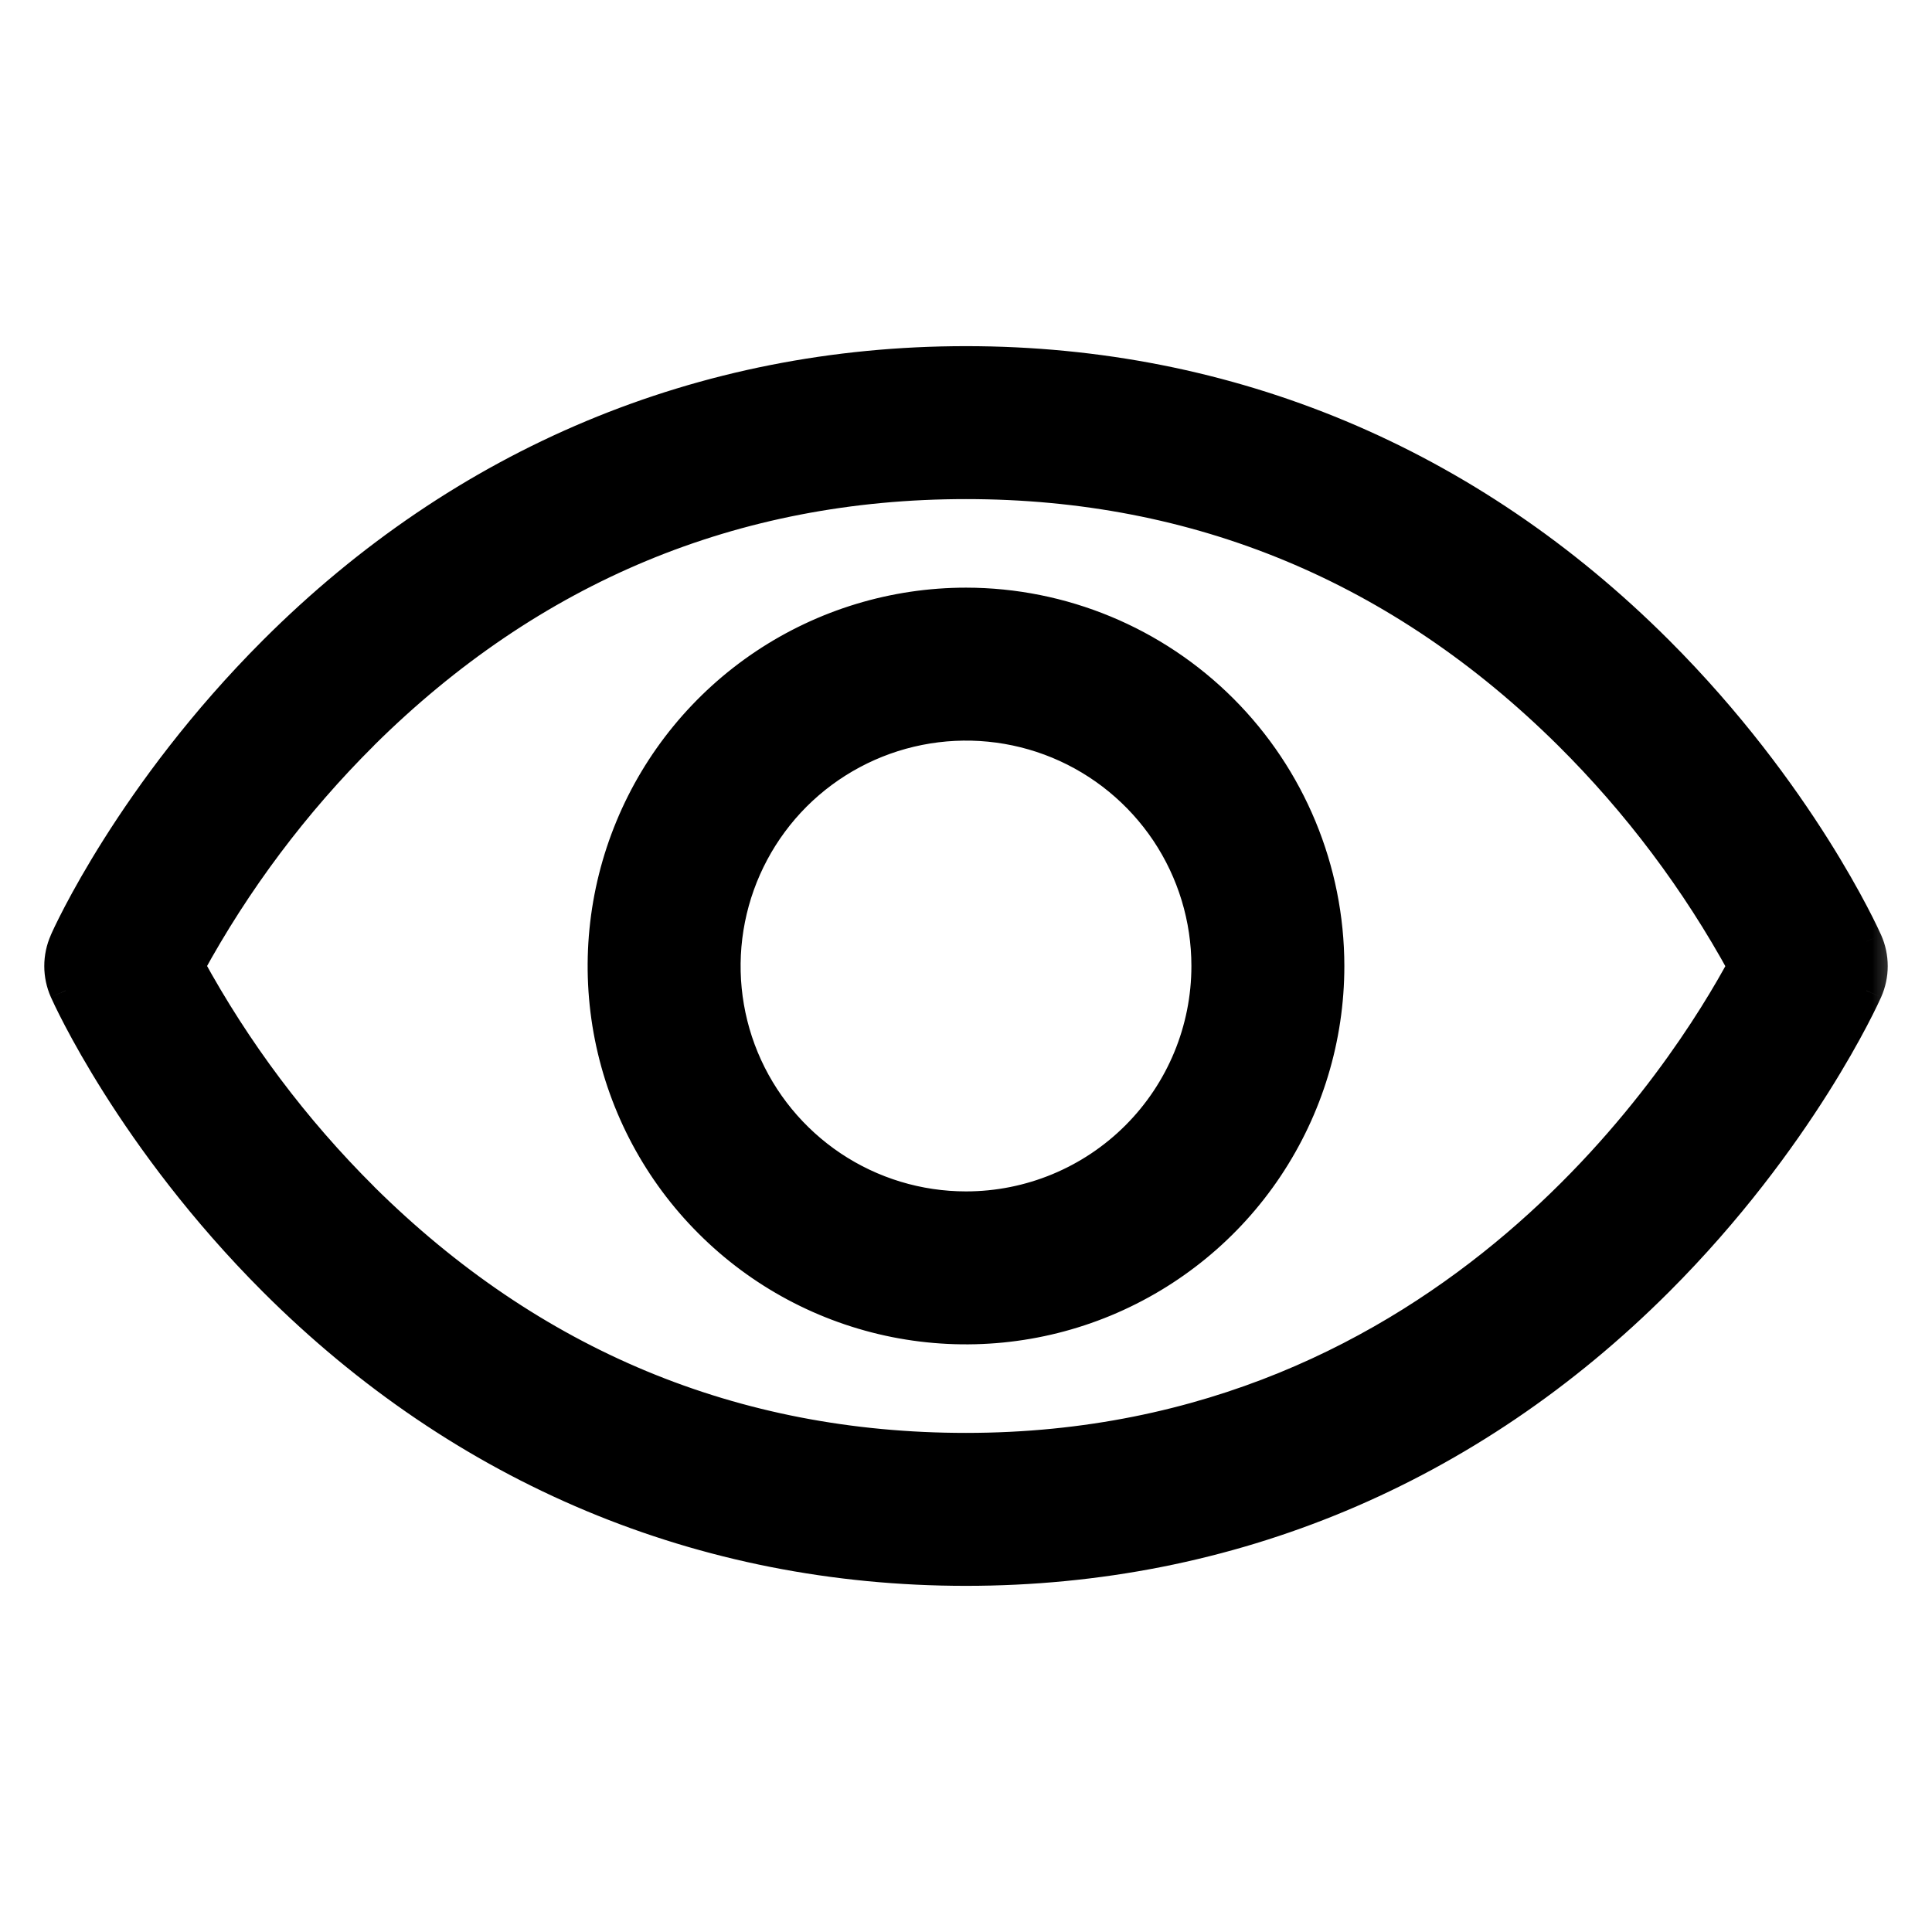<svg width="24" height="24" viewBox="0 0 24 24" xmlns="http://www.w3.org/2000/svg">
<mask id="path-1-outside-1_52_5457" maskUnits="userSpaceOnUse" x="-0.25" y="3.5" width="24" height="17" fill="black">
<rect x="-0.25" y="3.5" width="24" height="17"/>
<path d="M23.185 11.696C23.152 11.622 22.358 9.861 20.593 8.095C18.241 5.743 15.27 4.5 12 4.5C8.73 4.5 5.759 5.743 3.407 8.095C1.642 9.861 0.844 11.625 0.815 11.696C0.772 11.792 0.75 11.896 0.75 12.001C0.75 12.106 0.772 12.21 0.815 12.306C0.847 12.38 1.642 14.14 3.407 15.906C5.759 18.257 8.73 19.5 12 19.5C15.27 19.5 18.241 18.257 20.593 15.906C22.358 14.14 23.152 12.38 23.185 12.306C23.228 12.21 23.25 12.106 23.25 12.001C23.25 11.896 23.228 11.792 23.185 11.696ZM12 18C9.114 18 6.593 16.951 4.507 14.883C3.65 14.031 2.922 13.06 2.344 12C2.922 10.94 3.65 9.969 4.507 9.117C6.593 7.049 9.114 6 12 6C14.886 6 17.407 7.049 19.493 9.117C20.351 9.968 21.081 10.939 21.661 12C20.985 13.262 18.04 18 12 18ZM12 7.5C11.11 7.5 10.24 7.764 9.5 8.258C8.76 8.753 8.183 9.456 7.843 10.278C7.502 11.1 7.413 12.005 7.586 12.878C7.76 13.751 8.189 14.553 8.818 15.182C9.447 15.811 10.249 16.24 11.122 16.413C11.995 16.587 12.9 16.498 13.722 16.157C14.544 15.817 15.247 15.24 15.742 14.5C16.236 13.76 16.5 12.89 16.5 12C16.499 10.807 16.024 9.663 15.181 8.819C14.337 7.976 13.193 7.501 12 7.5ZM12 15C11.407 15 10.827 14.824 10.333 14.494C9.84 14.165 9.455 13.696 9.228 13.148C9.001 12.6 8.942 11.997 9.058 11.415C9.173 10.833 9.459 10.298 9.879 9.879C10.298 9.459 10.833 9.173 11.415 9.058C11.997 8.942 12.6 9.001 13.148 9.228C13.696 9.455 14.165 9.84 14.494 10.333C14.824 10.827 15 11.407 15 12C15 12.796 14.684 13.559 14.121 14.121C13.559 14.684 12.796 15 12 15Z"/>
</mask>
<path d="M23.185 11.696C23.152 11.622 22.358 9.861 20.593 8.095C18.241 5.743 15.27 4.5 12 4.5C8.73 4.5 5.759 5.743 3.407 8.095C1.642 9.861 0.844 11.625 0.815 11.696C0.772 11.792 0.75 11.896 0.75 12.001C0.75 12.106 0.772 12.21 0.815 12.306C0.847 12.38 1.642 14.14 3.407 15.906C5.759 18.257 8.73 19.5 12 19.5C15.27 19.5 18.241 18.257 20.593 15.906C22.358 14.14 23.152 12.38 23.185 12.306C23.228 12.21 23.25 12.106 23.25 12.001C23.25 11.896 23.228 11.792 23.185 11.696ZM12 18C9.114 18 6.593 16.951 4.507 14.883C3.65 14.031 2.922 13.06 2.344 12C2.922 10.94 3.65 9.969 4.507 9.117C6.593 7.049 9.114 6 12 6C14.886 6 17.407 7.049 19.493 9.117C20.351 9.968 21.081 10.939 21.661 12C20.985 13.262 18.04 18 12 18ZM12 7.5C11.11 7.5 10.24 7.764 9.5 8.258C8.76 8.753 8.183 9.456 7.843 10.278C7.502 11.1 7.413 12.005 7.586 12.878C7.76 13.751 8.189 14.553 8.818 15.182C9.447 15.811 10.249 16.24 11.122 16.413C11.995 16.587 12.9 16.498 13.722 16.157C14.544 15.817 15.247 15.24 15.742 14.5C16.236 13.76 16.5 12.89 16.5 12C16.499 10.807 16.024 9.663 15.181 8.819C14.337 7.976 13.193 7.501 12 7.5ZM12 15C11.407 15 10.827 14.824 10.333 14.494C9.84 14.165 9.455 13.696 9.228 13.148C9.001 12.6 8.942 11.997 9.058 11.415C9.173 10.833 9.459 10.298 9.879 9.879C10.298 9.459 10.833 9.173 11.415 9.058C11.997 8.942 12.6 9.001 13.148 9.228C13.696 9.455 14.165 9.84 14.494 10.333C14.824 10.827 15 11.407 15 12C15 12.796 14.684 13.559 14.121 14.121C13.559 14.684 12.796 15 12 15Z"/>
<path d="M23.185 11.696L23.002 11.777L23.003 11.777L23.185 11.696ZM0.815 11.696L0.998 11.777L1 11.772L0.815 11.696ZM0.815 12.306L0.998 12.225L0.997 12.224L0.815 12.306ZM3.407 15.906L3.265 16.047L3.265 16.047L3.407 15.906ZM20.593 15.906L20.735 16.047L20.735 16.047L20.593 15.906ZM23.185 12.306L23.003 12.224L23.002 12.225L23.185 12.306ZM23.25 12.001H23.45H23.25ZM4.507 14.883L4.366 15.025L4.366 15.025L4.507 14.883ZM2.344 12L2.168 11.904L2.116 12L2.168 12.096L2.344 12ZM4.507 9.117L4.366 8.975L4.366 8.975L4.507 9.117ZM19.493 9.117L19.634 8.975L19.634 8.975L19.493 9.117ZM21.661 12L21.837 12.094L21.888 11.999L21.836 11.904L21.661 12ZM12 7.5L12 7.3H12V7.5ZM16.5 12H16.7V12L16.5 12ZM23.368 11.615C23.33 11.529 22.524 9.743 20.735 7.954L20.452 8.237C22.193 9.978 22.975 11.715 23.002 11.777L23.368 11.615ZM20.735 7.954C18.346 5.565 15.324 4.3 12 4.3V4.7C15.216 4.7 18.136 5.921 20.452 8.237L20.735 7.954ZM12 4.3C8.676 4.3 5.654 5.565 3.265 7.954L3.548 8.237C5.864 5.921 8.784 4.7 12 4.7V4.3ZM3.265 7.954C1.477 9.742 0.666 11.531 0.629 11.621L1 11.772C1 11.772 1 11.77 1.003 11.765C1.005 11.761 1.008 11.754 1.011 11.746C1.018 11.73 1.029 11.708 1.042 11.68C1.069 11.623 1.109 11.544 1.161 11.445C1.265 11.246 1.42 10.968 1.629 10.638C2.046 9.977 2.678 9.107 3.548 8.237L3.265 7.954ZM0.632 11.615C0.578 11.736 0.55 11.868 0.55 12.001H0.95C0.95 11.924 0.966 11.848 0.997 11.777L0.632 11.615ZM0.55 12.001C0.55 12.134 0.578 12.265 0.632 12.387L0.997 12.224C0.966 12.154 0.95 12.078 0.95 12.001H0.55ZM0.632 12.387C0.67 12.473 1.476 14.258 3.265 16.047L3.548 15.764C1.807 14.023 1.025 12.287 0.998 12.225L0.632 12.387ZM3.265 16.047C5.654 18.435 8.676 19.7 12 19.7V19.3C8.784 19.3 5.864 18.079 3.548 15.764L3.265 16.047ZM12 19.7C15.324 19.7 18.346 18.435 20.735 16.047L20.452 15.764C18.136 18.079 15.216 19.3 12 19.3V19.7ZM20.735 16.047C22.524 14.258 23.33 12.473 23.368 12.387L23.002 12.225C22.975 12.287 22.193 14.023 20.452 15.764L20.735 16.047ZM23.368 12.387C23.422 12.265 23.45 12.134 23.45 12.001H23.05C23.05 12.078 23.034 12.154 23.003 12.224L23.368 12.387ZM23.45 12.001C23.45 11.868 23.422 11.736 23.368 11.615L23.003 11.777C23.034 11.848 23.05 11.924 23.05 12.001H23.45ZM12 17.8C9.168 17.8 6.698 16.773 4.647 14.741L4.366 15.025C6.489 17.129 9.061 18.2 12 18.2V17.8ZM4.648 14.741C3.805 13.903 3.088 12.948 2.519 11.904L2.168 12.096C2.755 13.173 3.496 14.159 4.366 15.025L4.648 14.741ZM2.519 12.096C3.088 11.052 3.805 10.097 4.648 9.259L4.366 8.975C3.495 9.84 2.755 10.827 2.168 11.904L2.519 12.096ZM4.647 9.259C6.698 7.227 9.168 6.2 12 6.2V5.8C9.061 5.8 6.489 6.871 4.366 8.975L4.647 9.259ZM12 6.2C14.832 6.2 17.302 7.227 19.353 9.259L19.634 8.975C17.511 6.871 14.939 5.8 12 5.8V6.2ZM19.353 9.259C20.197 10.097 20.915 11.052 21.485 12.096L21.836 11.904C21.248 10.827 20.506 9.84 19.634 8.975L19.353 9.259ZM21.485 11.906C20.816 13.154 17.922 17.8 12 17.8V18.2C18.158 18.2 21.154 13.37 21.837 12.094L21.485 11.906ZM12 7.3C11.07 7.3 10.162 7.576 9.389 8.092L9.611 8.425C10.318 7.952 11.149 7.7 12 7.7V7.3ZM9.389 8.092C8.616 8.609 8.013 9.343 7.658 10.201L8.027 10.354C8.353 9.569 8.904 8.897 9.611 8.425L9.389 8.092ZM7.658 10.201C7.302 11.06 7.209 12.005 7.39 12.917L7.783 12.839C7.617 12.005 7.702 11.14 8.027 10.354L7.658 10.201ZM7.39 12.917C7.572 13.829 8.019 14.666 8.677 15.323L8.959 15.041C8.358 14.439 7.949 13.673 7.783 12.839L7.39 12.917ZM8.677 15.323C9.334 15.981 10.171 16.428 11.083 16.61L11.161 16.217C10.327 16.052 9.561 15.642 8.959 15.041L8.677 15.323ZM11.083 16.61C11.995 16.791 12.94 16.698 13.799 16.342L13.646 15.973C12.86 16.298 11.995 16.383 11.161 16.217L11.083 16.61ZM13.799 16.342C14.657 15.986 15.392 15.384 15.908 14.611L15.575 14.389C15.103 15.096 14.431 15.647 13.646 15.973L13.799 16.342ZM15.908 14.611C16.424 13.838 16.7 12.93 16.7 12H16.3C16.3 12.851 16.048 13.682 15.575 14.389L15.908 14.611ZM16.7 12C16.699 10.754 16.203 9.559 15.322 8.678L15.039 8.961C15.845 9.767 16.299 10.86 16.3 12L16.7 12ZM15.322 8.678C14.441 7.797 13.246 7.301 12 7.3L12 7.7C13.14 7.701 14.233 8.155 15.039 8.961L15.322 8.678ZM12 14.8C11.446 14.8 10.905 14.636 10.444 14.328L10.222 14.661C10.748 15.012 11.367 15.2 12 15.2V14.8ZM10.444 14.328C9.984 14.02 9.625 13.583 9.413 13.072L9.044 13.225C9.286 13.809 9.696 14.309 10.222 14.661L10.444 14.328ZM9.413 13.072C9.201 12.56 9.146 11.997 9.254 11.454L8.861 11.376C8.738 11.996 8.801 12.64 9.044 13.225L9.413 13.072ZM9.254 11.454C9.362 10.911 9.629 10.412 10.02 10.02L9.737 9.737C9.29 10.185 8.985 10.755 8.861 11.376L9.254 11.454ZM10.02 10.02C10.412 9.629 10.911 9.362 11.454 9.254L11.376 8.861C10.755 8.985 10.185 9.29 9.737 9.737L10.02 10.02ZM11.454 9.254C11.997 9.146 12.56 9.201 13.072 9.413L13.225 9.044C12.64 8.801 11.996 8.738 11.376 8.861L11.454 9.254ZM13.072 9.413C13.583 9.625 14.02 9.984 14.328 10.444L14.661 10.222C14.309 9.696 13.809 9.286 13.225 9.044L13.072 9.413ZM14.328 10.444C14.636 10.905 14.8 11.446 14.8 12H15.2C15.2 11.367 15.012 10.748 14.661 10.222L14.328 10.444ZM14.8 12C14.8 12.743 14.505 13.455 13.98 13.98L14.263 14.263C14.863 13.663 15.2 12.849 15.2 12H14.8ZM13.98 13.98C13.455 14.505 12.743 14.8 12 14.8V15.2C12.849 15.2 13.663 14.863 14.263 14.263L13.98 13.98Z" mask="url(#path-1-outside-1_52_5457)"/>
</svg>
